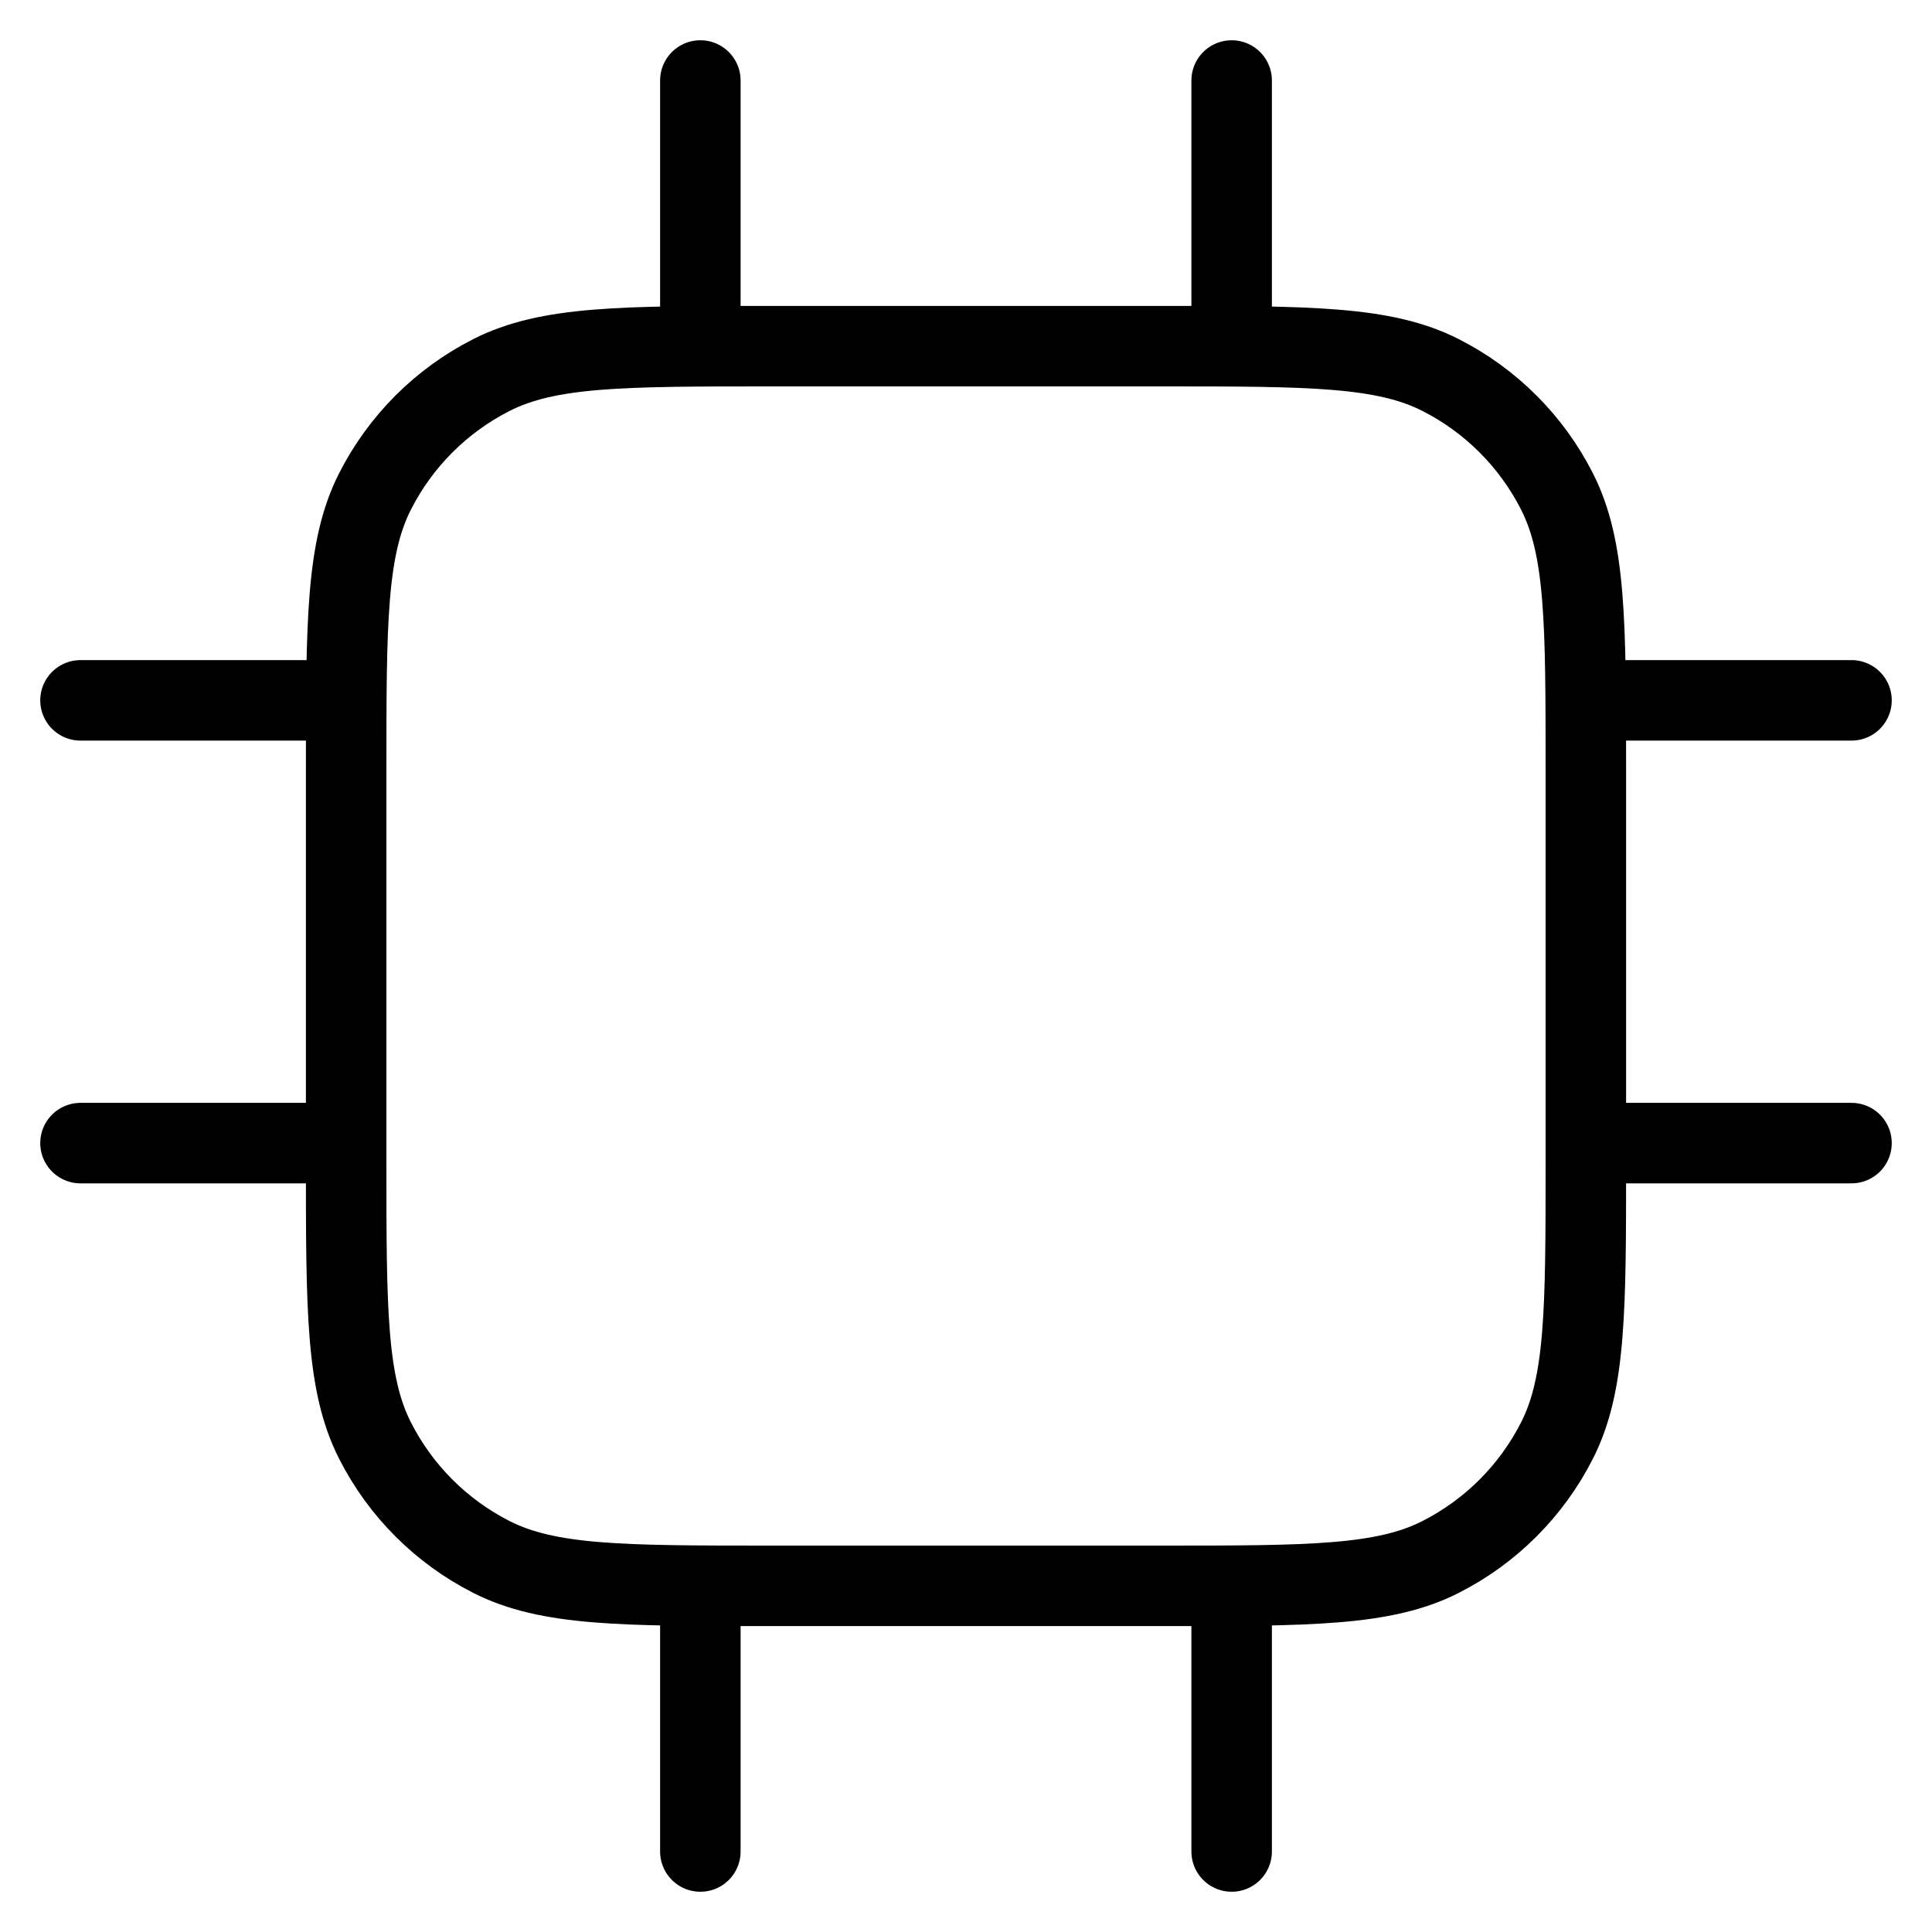 <svg width="24" height="24" viewBox="0 0 24 24" fill="none" xmlns="http://www.w3.org/2000/svg">
<g clip-path="url(#clip0_126_3309)">
<path d="M8.7 1V4.3M15.3 1V4.3M8.7 19.7V23M15.3 19.7V23M19.7 8.7H23M19.7 14.2H23M1 8.7H4.3M1 14.2H4.3M9.58 19.7H14.42C16.268 19.7 17.192 19.7 17.898 19.34C18.519 19.024 19.024 18.519 19.34 17.898C19.7 17.192 19.7 16.268 19.7 14.42V9.58C19.7 7.732 19.7 6.808 19.34 6.102C19.024 5.481 18.519 4.976 17.898 4.66C17.192 4.3 16.268 4.3 14.42 4.3H9.58C7.732 4.3 6.808 4.3 6.102 4.66C5.481 4.976 4.976 5.481 4.66 6.102C4.3 6.808 4.3 7.732 4.3 9.58V14.42C4.3 16.268 4.3 17.192 4.66 17.898C4.976 18.519 5.481 19.024 6.102 19.34C6.808 19.7 7.732 19.7 9.58 19.7Z" stroke="currentColor" stroke-linecap="round" stroke-linejoin="round"/>
</g>
<defs>
<clipPath id="clip0_126_3309">
<rect width="24" height="24" fill="white"/>
</clipPath>
</defs>
</svg>
